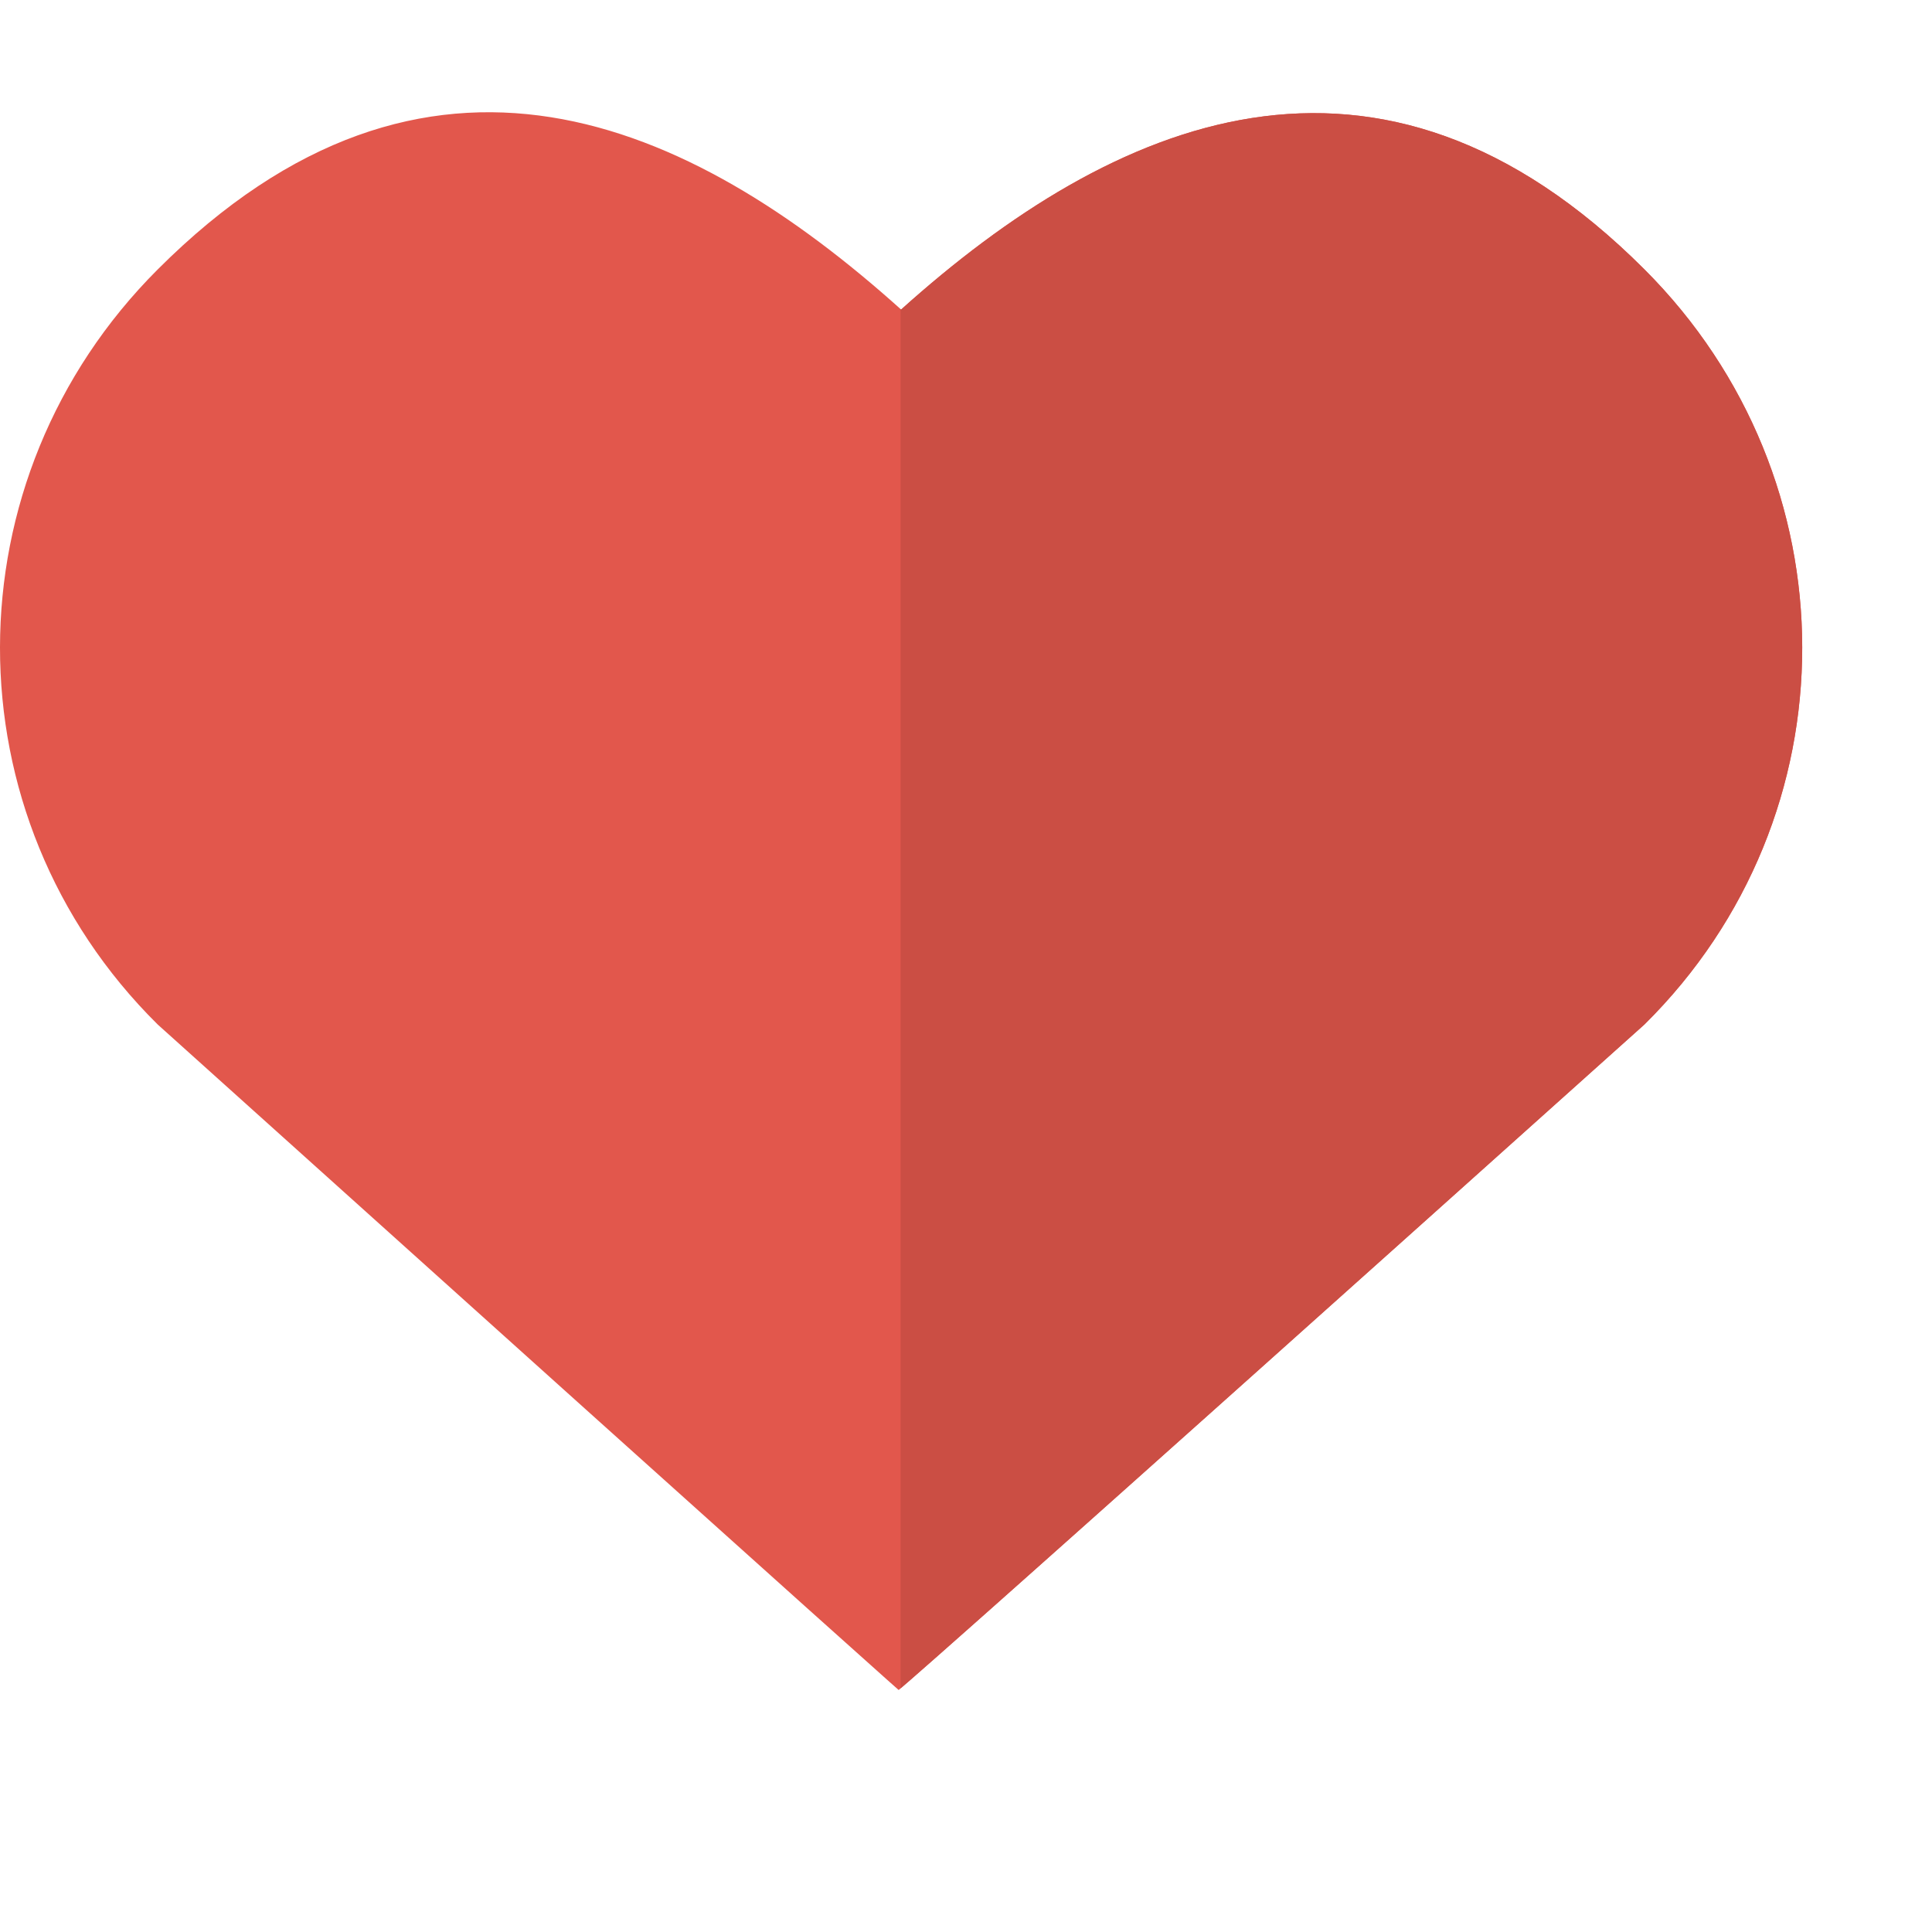<svg xmlns="http://www.w3.org/2000/svg" xmlns:xlink="http://www.w3.org/1999/xlink" id="Layer_1" width="120" height="120" x="0" y="0" enable-background="new 0 0 300 300" version="1.1" viewBox="0 0 300 300" xml:space="preserve"><g><path fill="#E2574C" d="M255.361,41.839c-41.444-41.453-82.538-23.339-115.433,6.23 C107.016,18.5,66.264,0.062,24.487,41.839c-32.571,32.553-32.728,84.866,0,117.244C139.57,262.605,139.543,262.421,139.543,262.421 s0.166,0.341,115.809-103.339C288.098,126.704,287.932,74.392,255.361,41.839z"/><path fill="#CB4E44" d="M139.92,48.06l-0.079-0.061v214.168c1.846-1.558,15.419-13.345,115.511-103.094 c32.737-32.369,32.579-84.682,0-117.235C213.908,0.386,172.823,18.5,139.92,48.06z"/></g></svg>